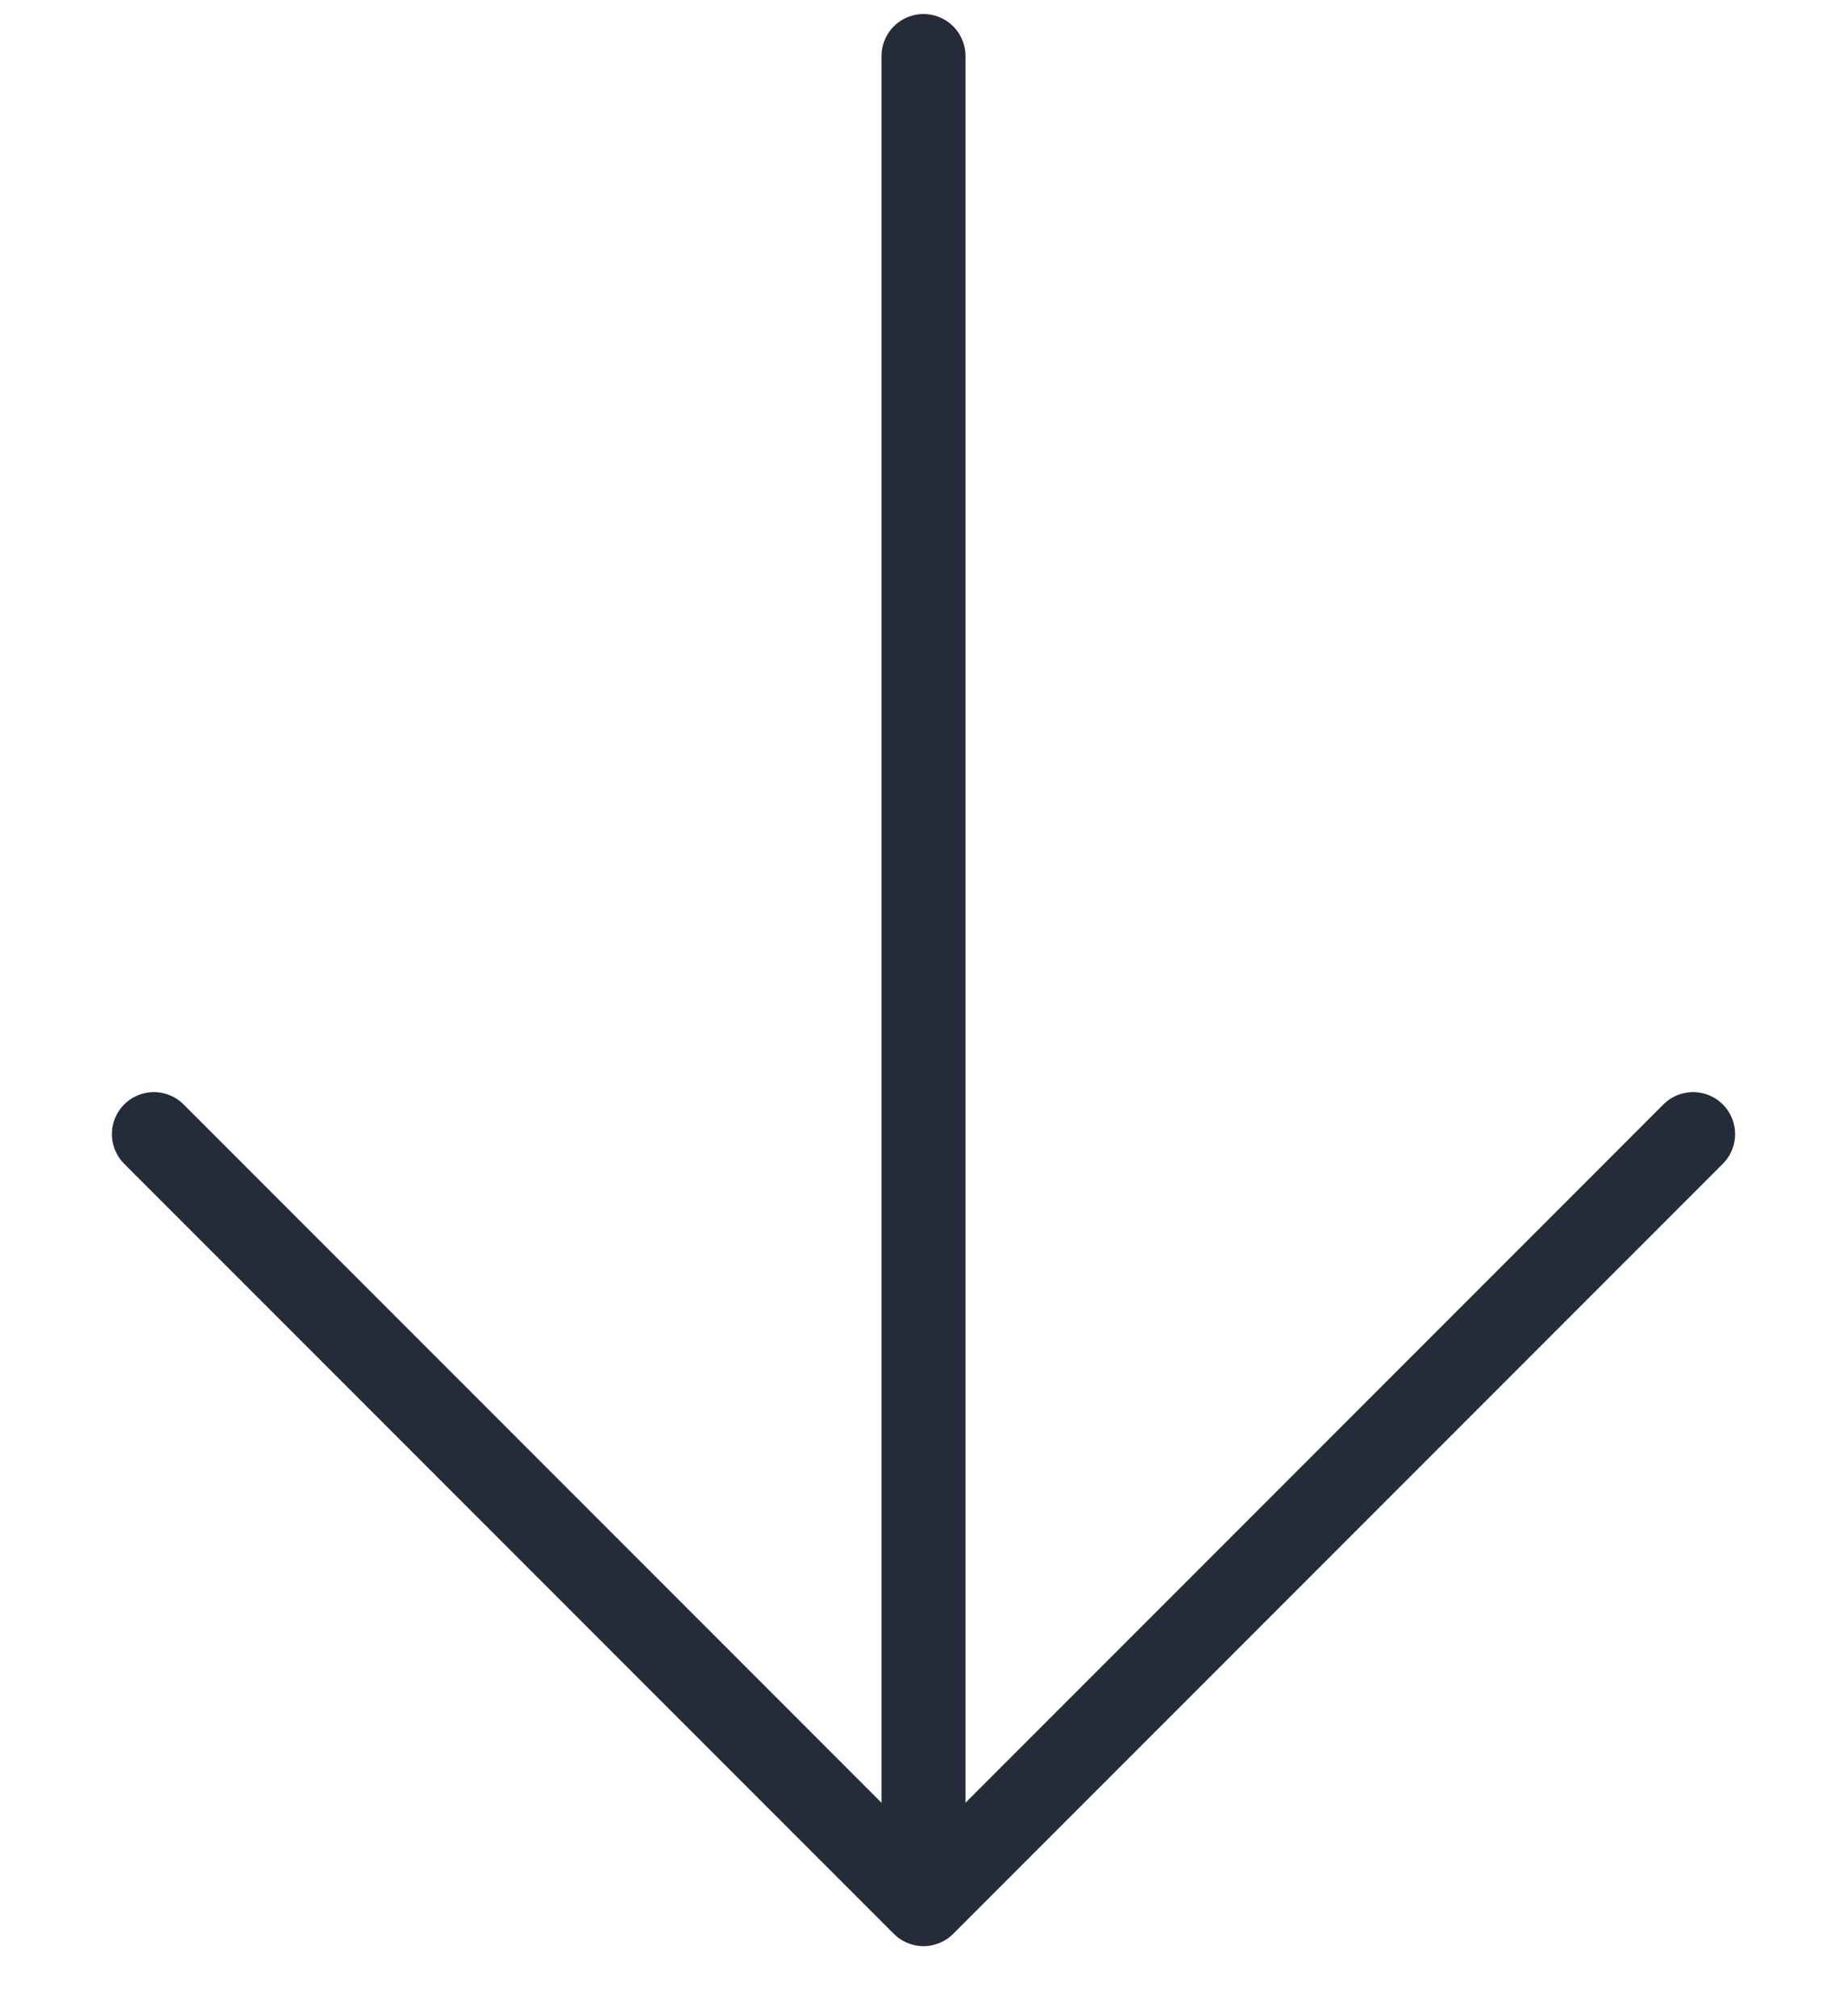 <svg width="22" height="24" viewBox="0 0 22 24" fill="none" xmlns="http://www.w3.org/2000/svg">
<path d="M20.167 13.5L11 22.666M11 22.666L1.833 13.5M11 22.666V0.667" stroke="#242C39" stroke-linecap="round" stroke-linejoin="round"/>
</svg>
